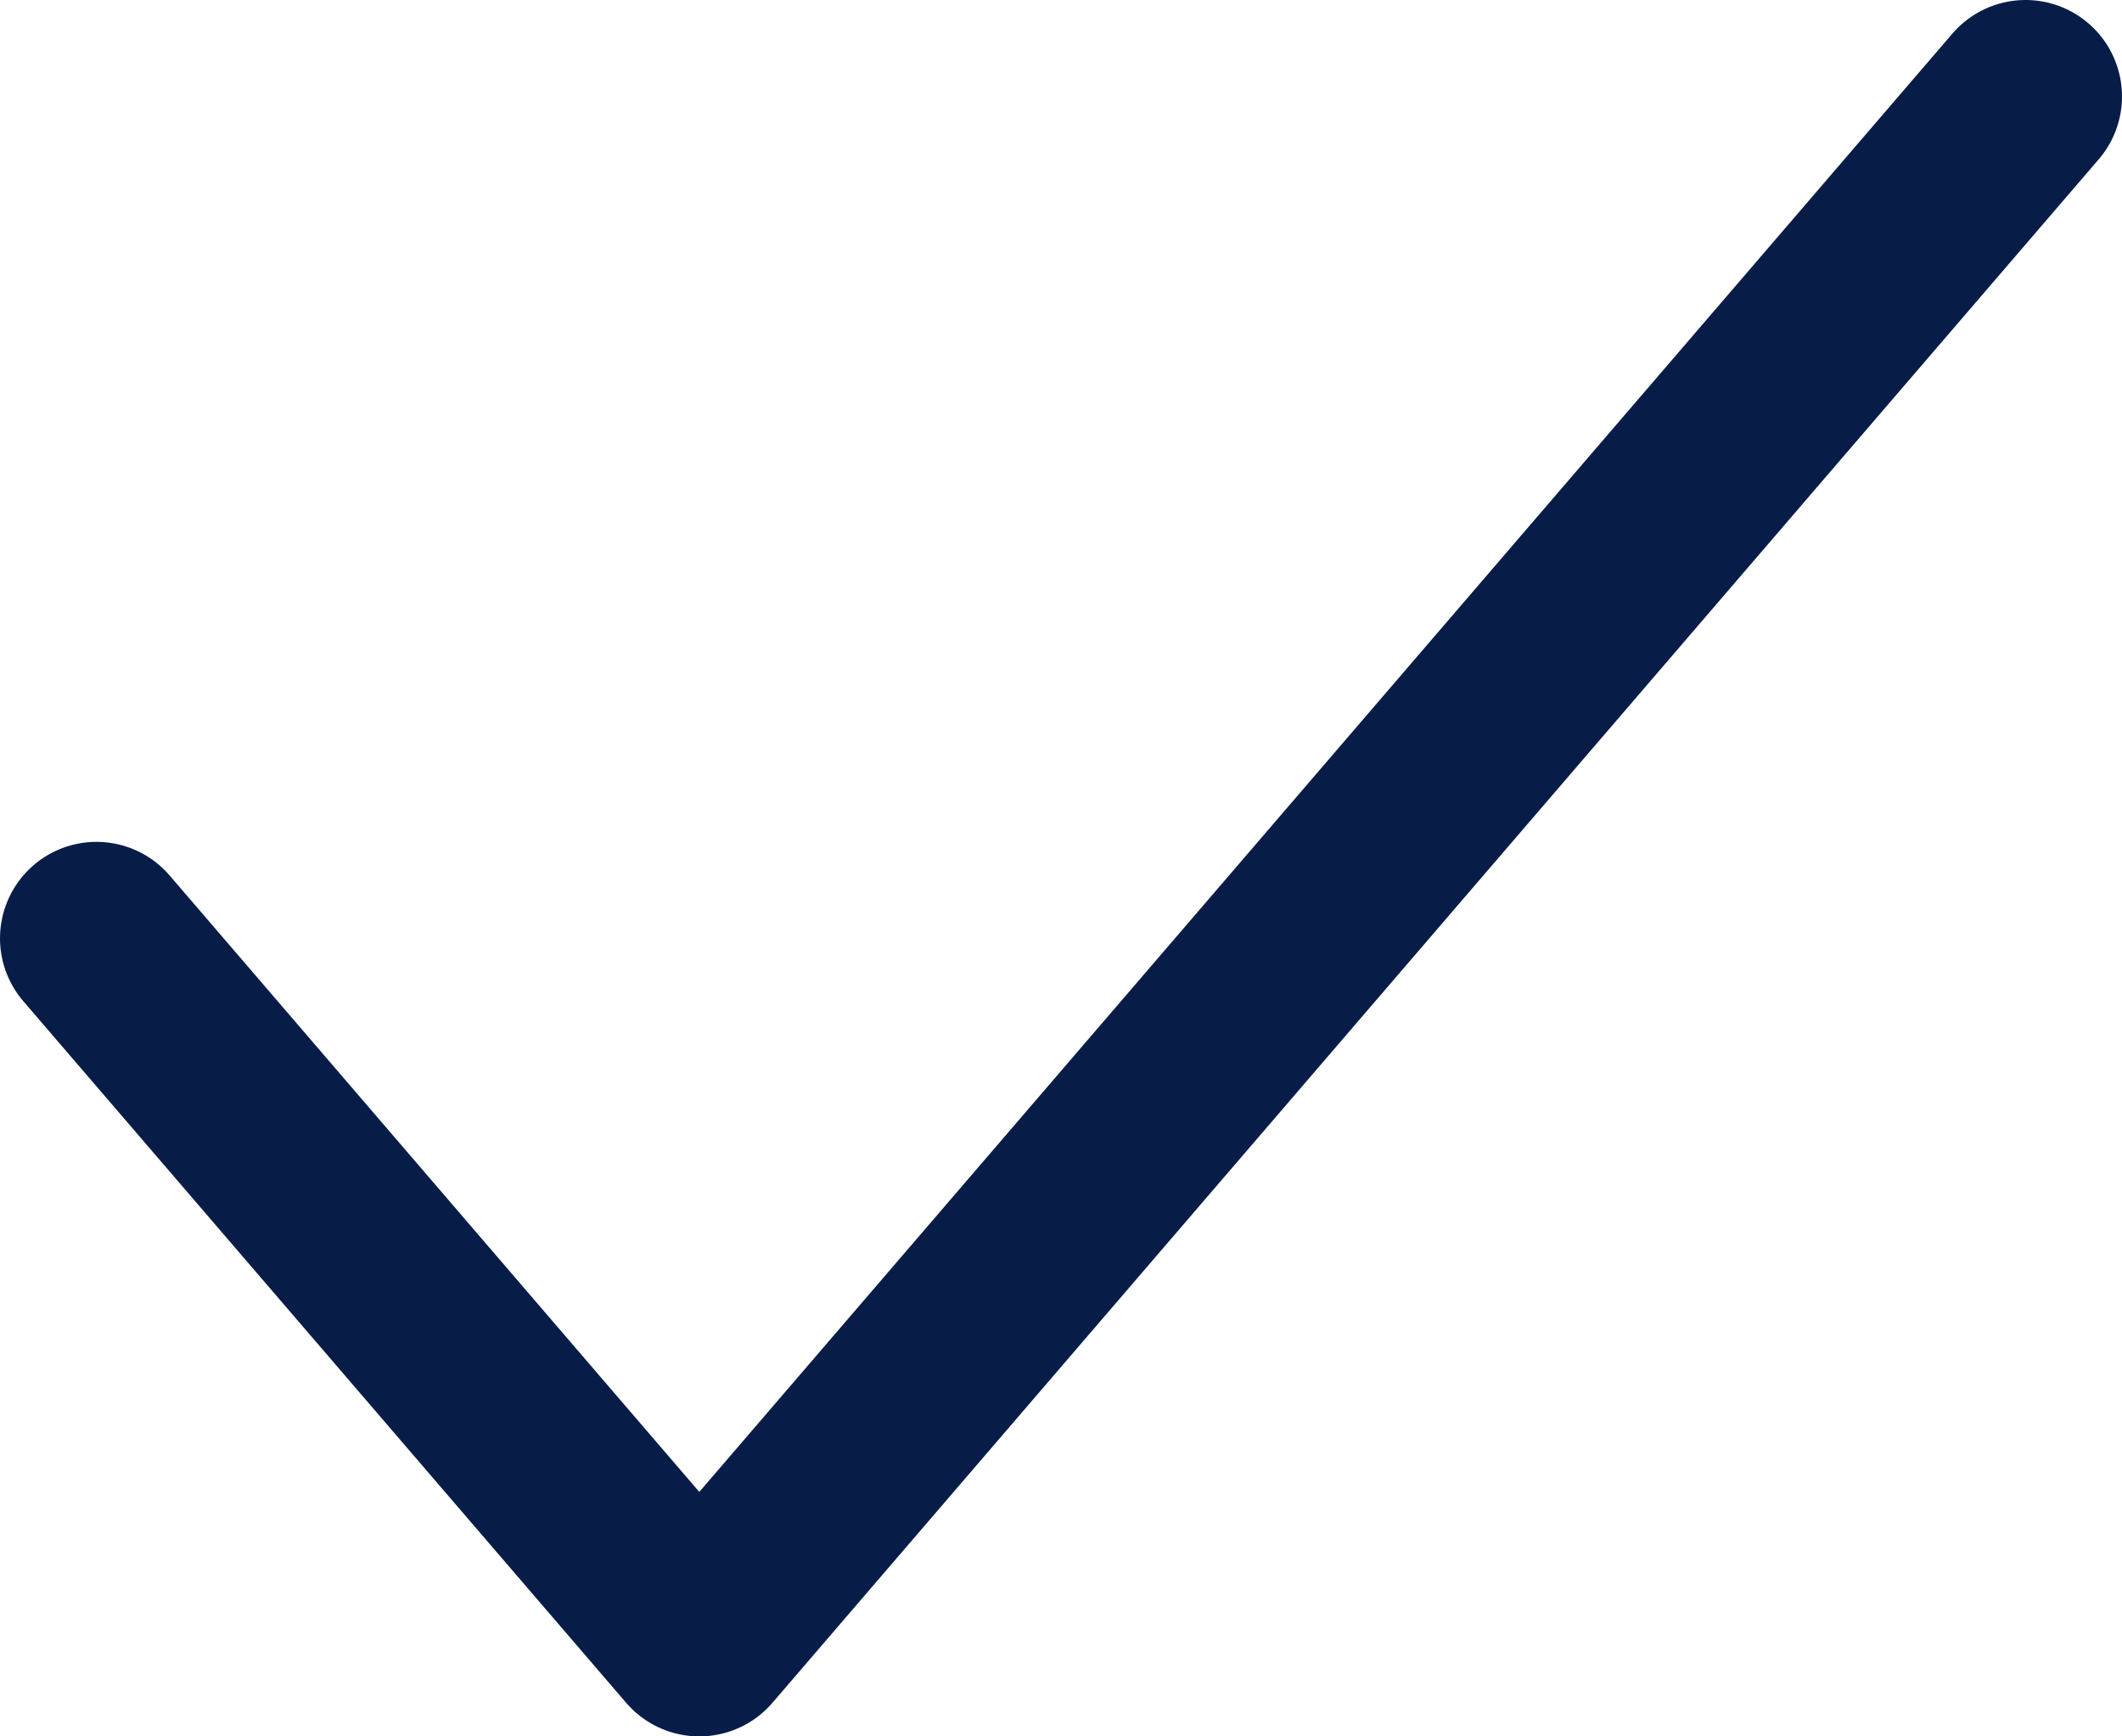 <svg width="22" height="18" viewBox="0 0 22 18" fill="none" xmlns="http://www.w3.org/2000/svg">
<path d="M21 1L7.25 17L1 9.727" stroke="#071D48" stroke-width="2" stroke-linecap="round" stroke-linejoin="round"/>
</svg>
